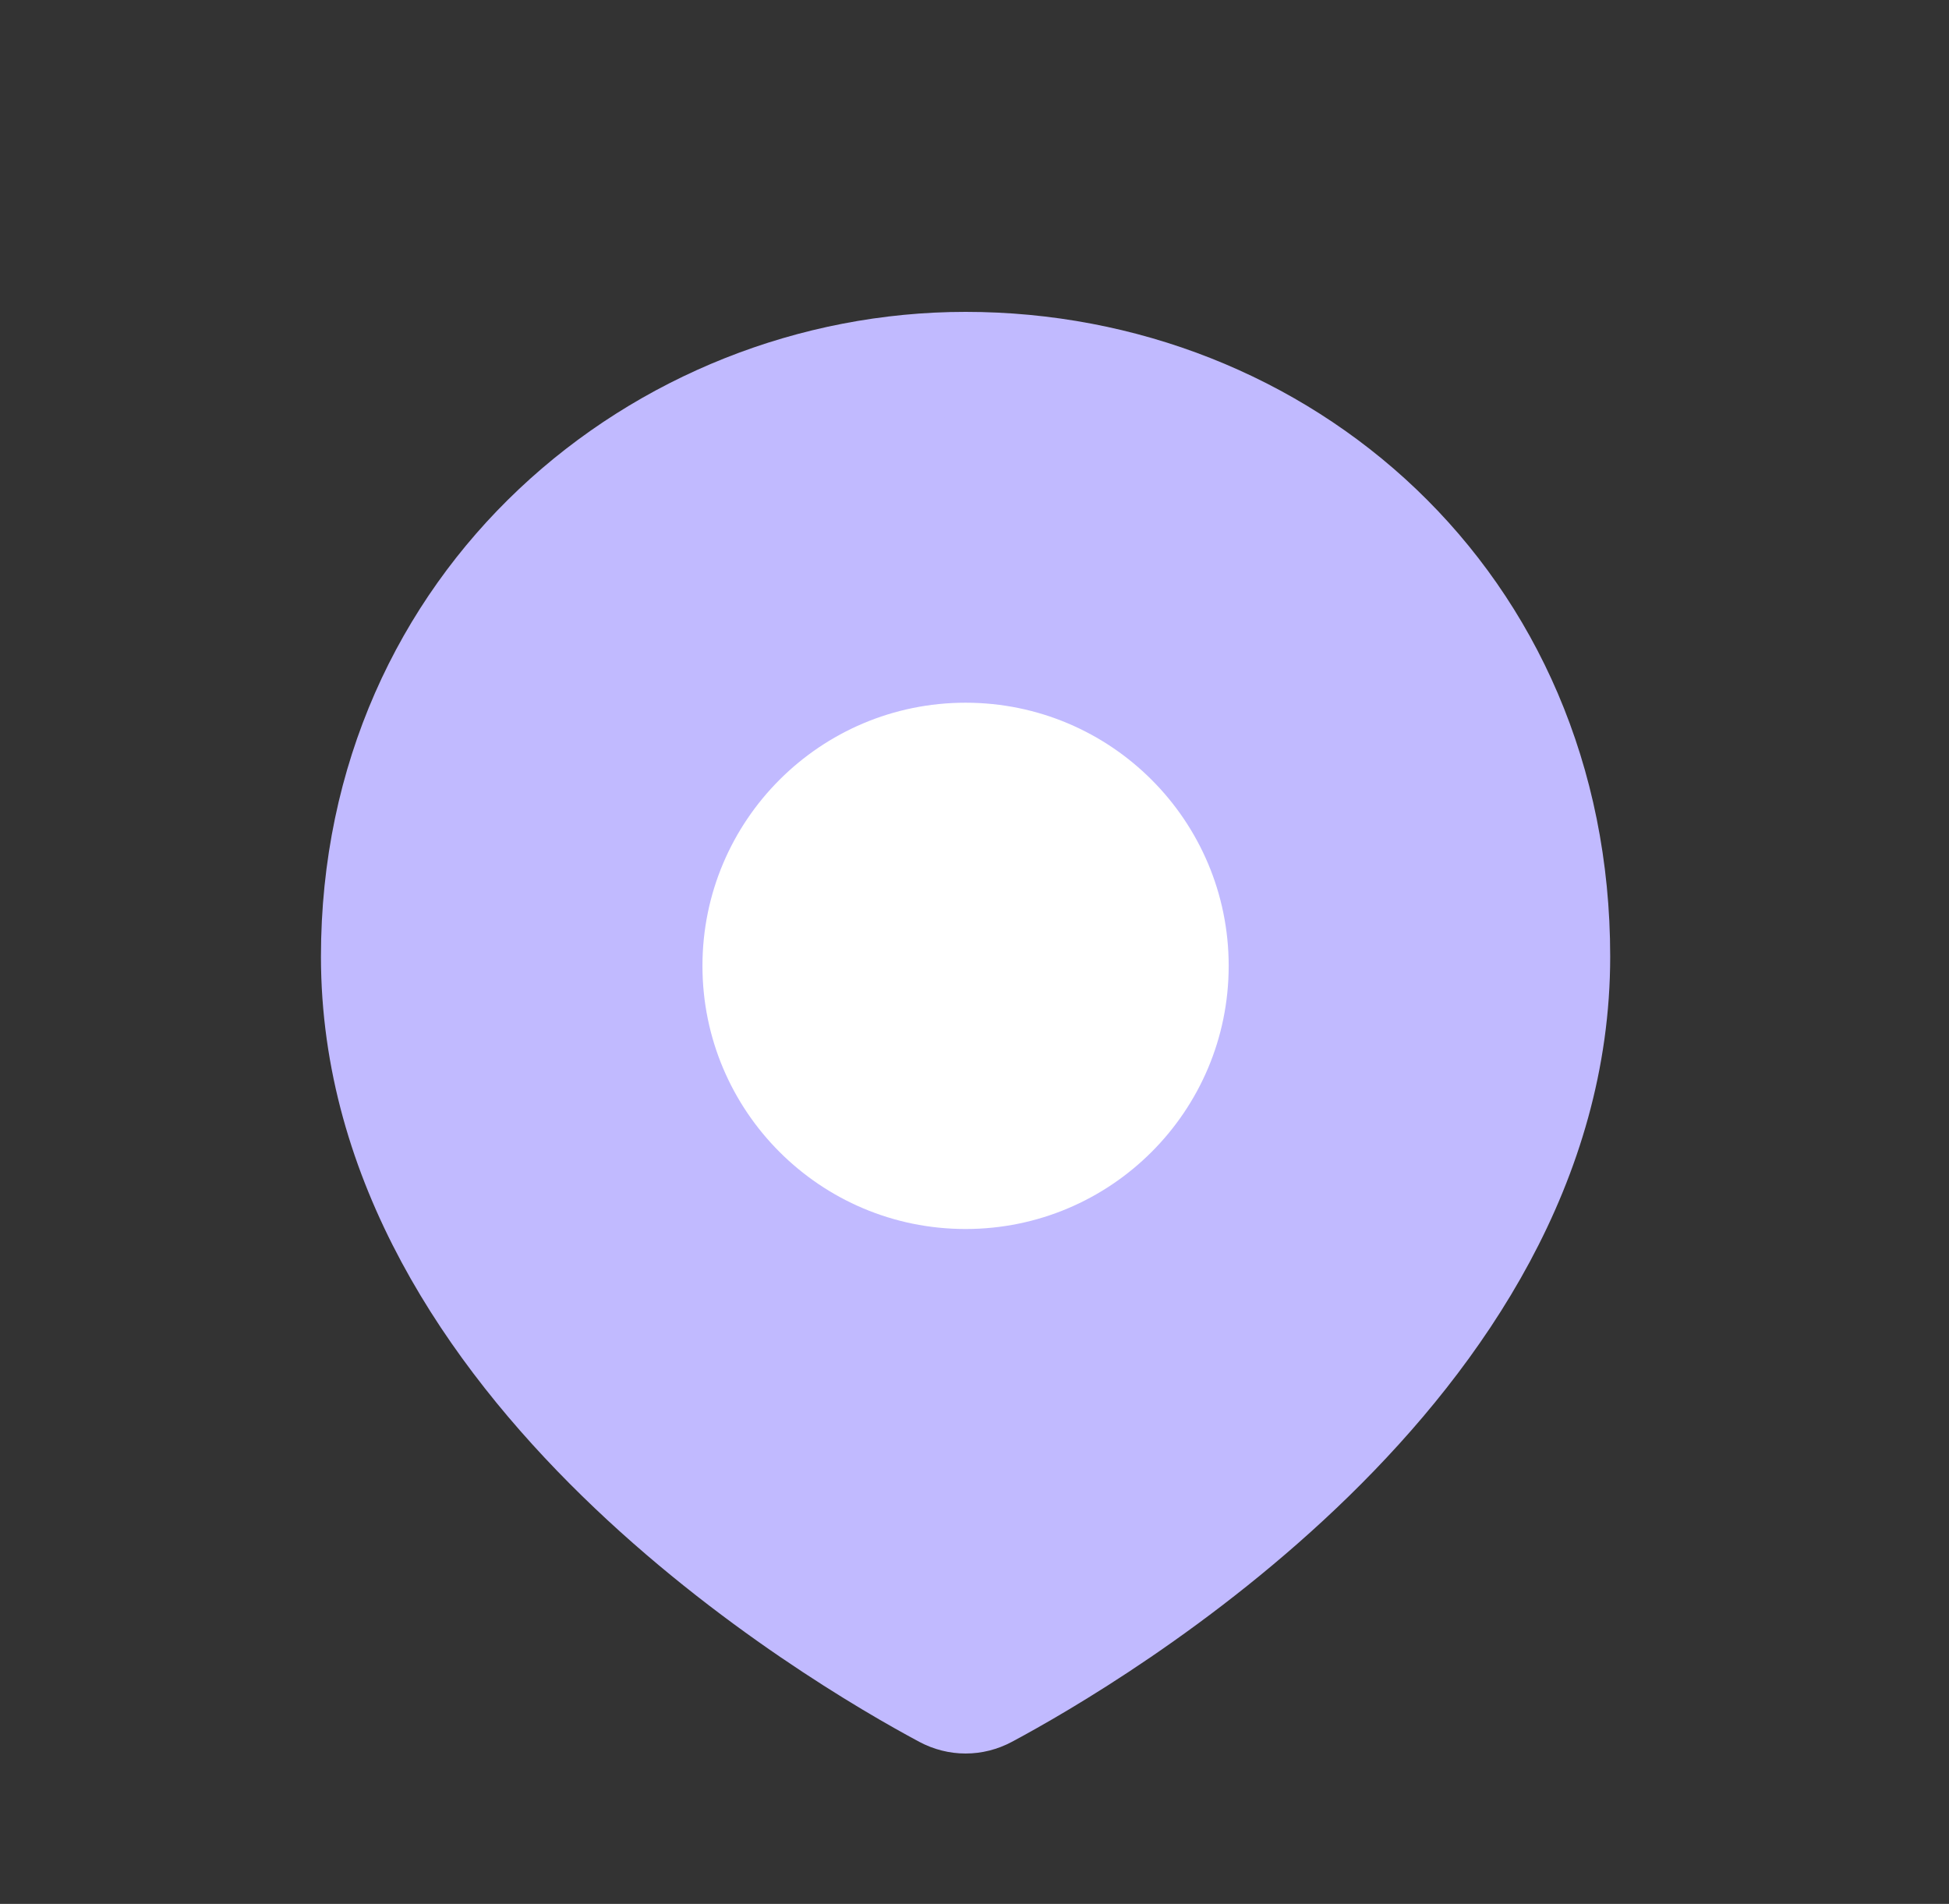 <svg width="43" height="42" viewBox="0 0 43 42" fill="none" xmlns="http://www.w3.org/2000/svg">
<rect x="0" y="0" width="43" height="42" fill="#333333" stroke="none"/>
<path d="M34.364 21.102C34.364 30.148 24.123 36.146 21.778 37.401C21.476 37.562 21.131 37.562 20.829 37.401C18.484 36.146 8.242 30.148 8.242 21.102C8.242 13.265 14.571 8.041 21.303 8.041C28.269 8.041 34.364 13.265 34.364 21.102Z" fill="#C1BAFF" stroke="#C1BAFF" stroke-width="2.322"/>
<circle cx="21.303" cy="21.307" r="5.805" fill="white"/>
</svg>
